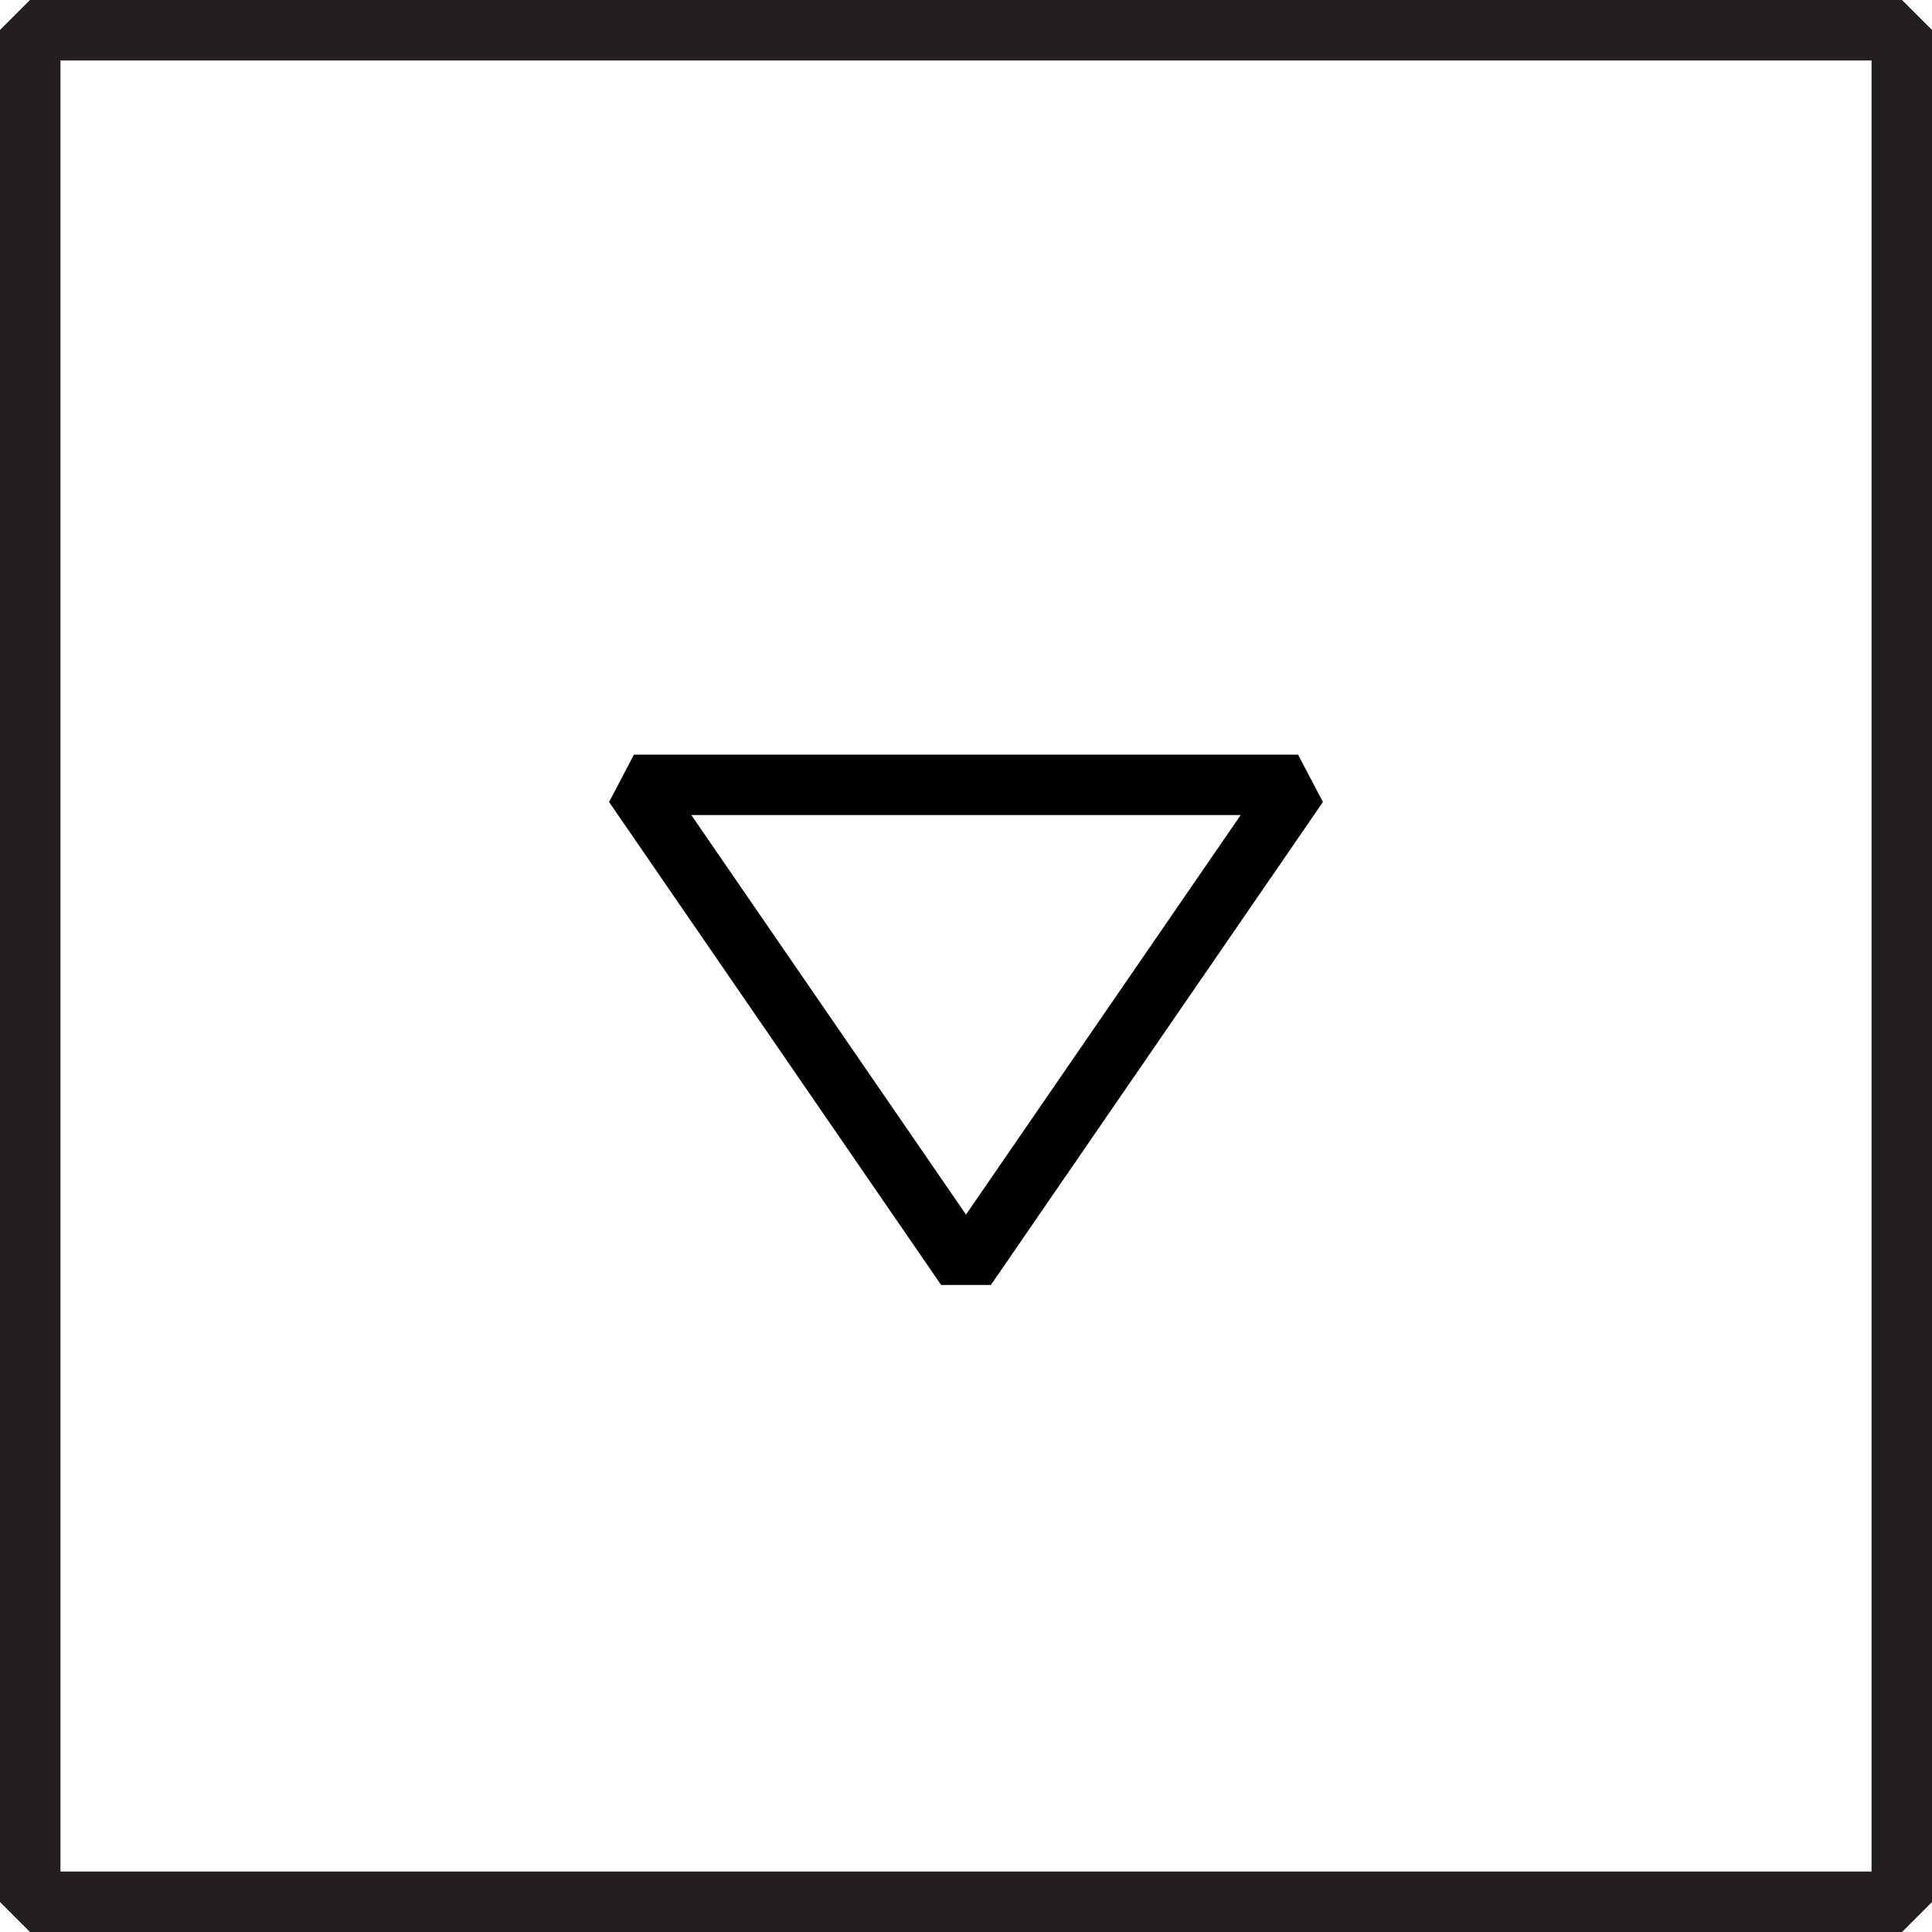 <svg xmlns="http://www.w3.org/2000/svg" width="64" height="64"><path fill="none" stroke="#231F20" stroke-width="2" stroke-linejoin="bevel" stroke-miterlimit="10" d="M1 1h62v62H1z"/><path fill="none" stroke="#231F20" stroke-width="2" stroke-linejoin="bevel" stroke-miterlimit="10" d="M1 1h62v62H1z"/><path fill="none" stroke="#000" stroke-width="2" stroke-linejoin="bevel" stroke-miterlimit="10" d="M21 26l11 16 11-16z"/></svg>